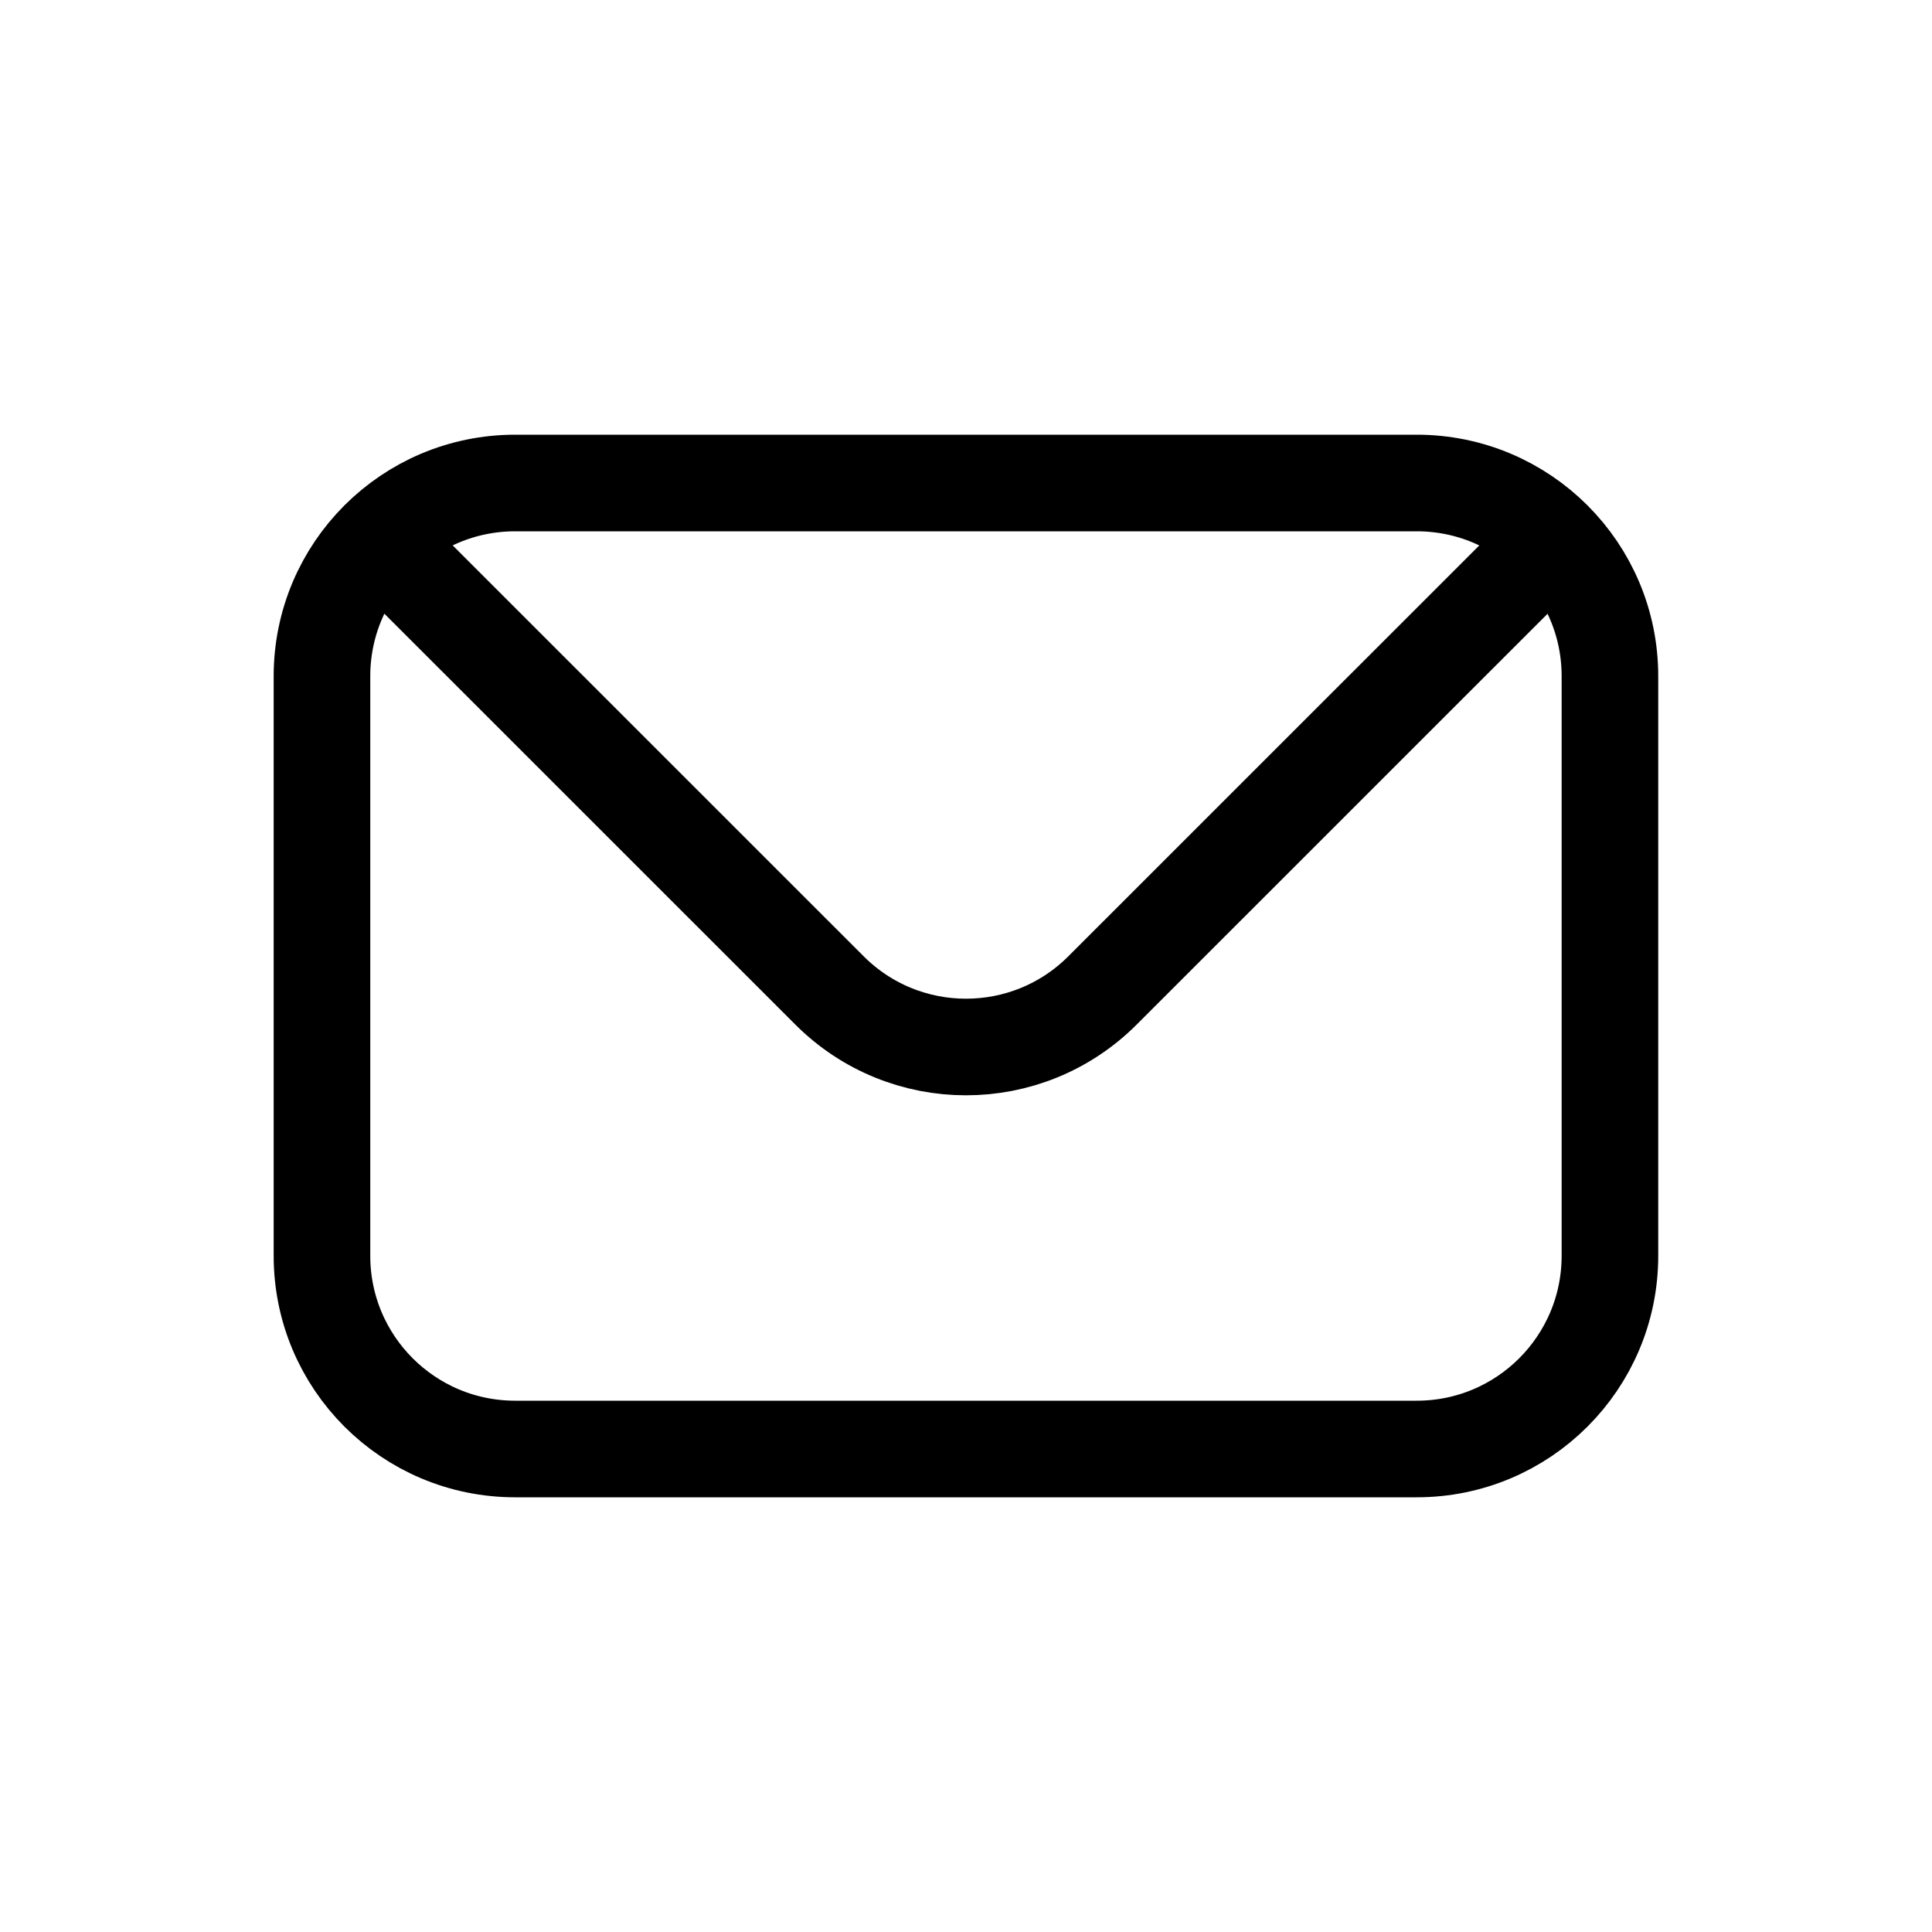 <svg width="24" height="24" viewBox="0 0 20 20" fill="none" xmlns="http://www.w3.org/2000/svg"><path d="M3.333 7C3.333 5.895 4.228 5 5.333 5H14.666C15.771 5 16.666 5.895 16.666 7V13C16.666 14.105 15.771 15 14.666 15H5.333C4.228 15 3.333 14.105 3.333 13V7Z" stroke="currentColor"></path><path d="M3.75 5.417L8.586 10.252C9.367 11.034 10.633 11.034 11.414 10.252L16.25 5.417" stroke="currentColor"></path></svg>
